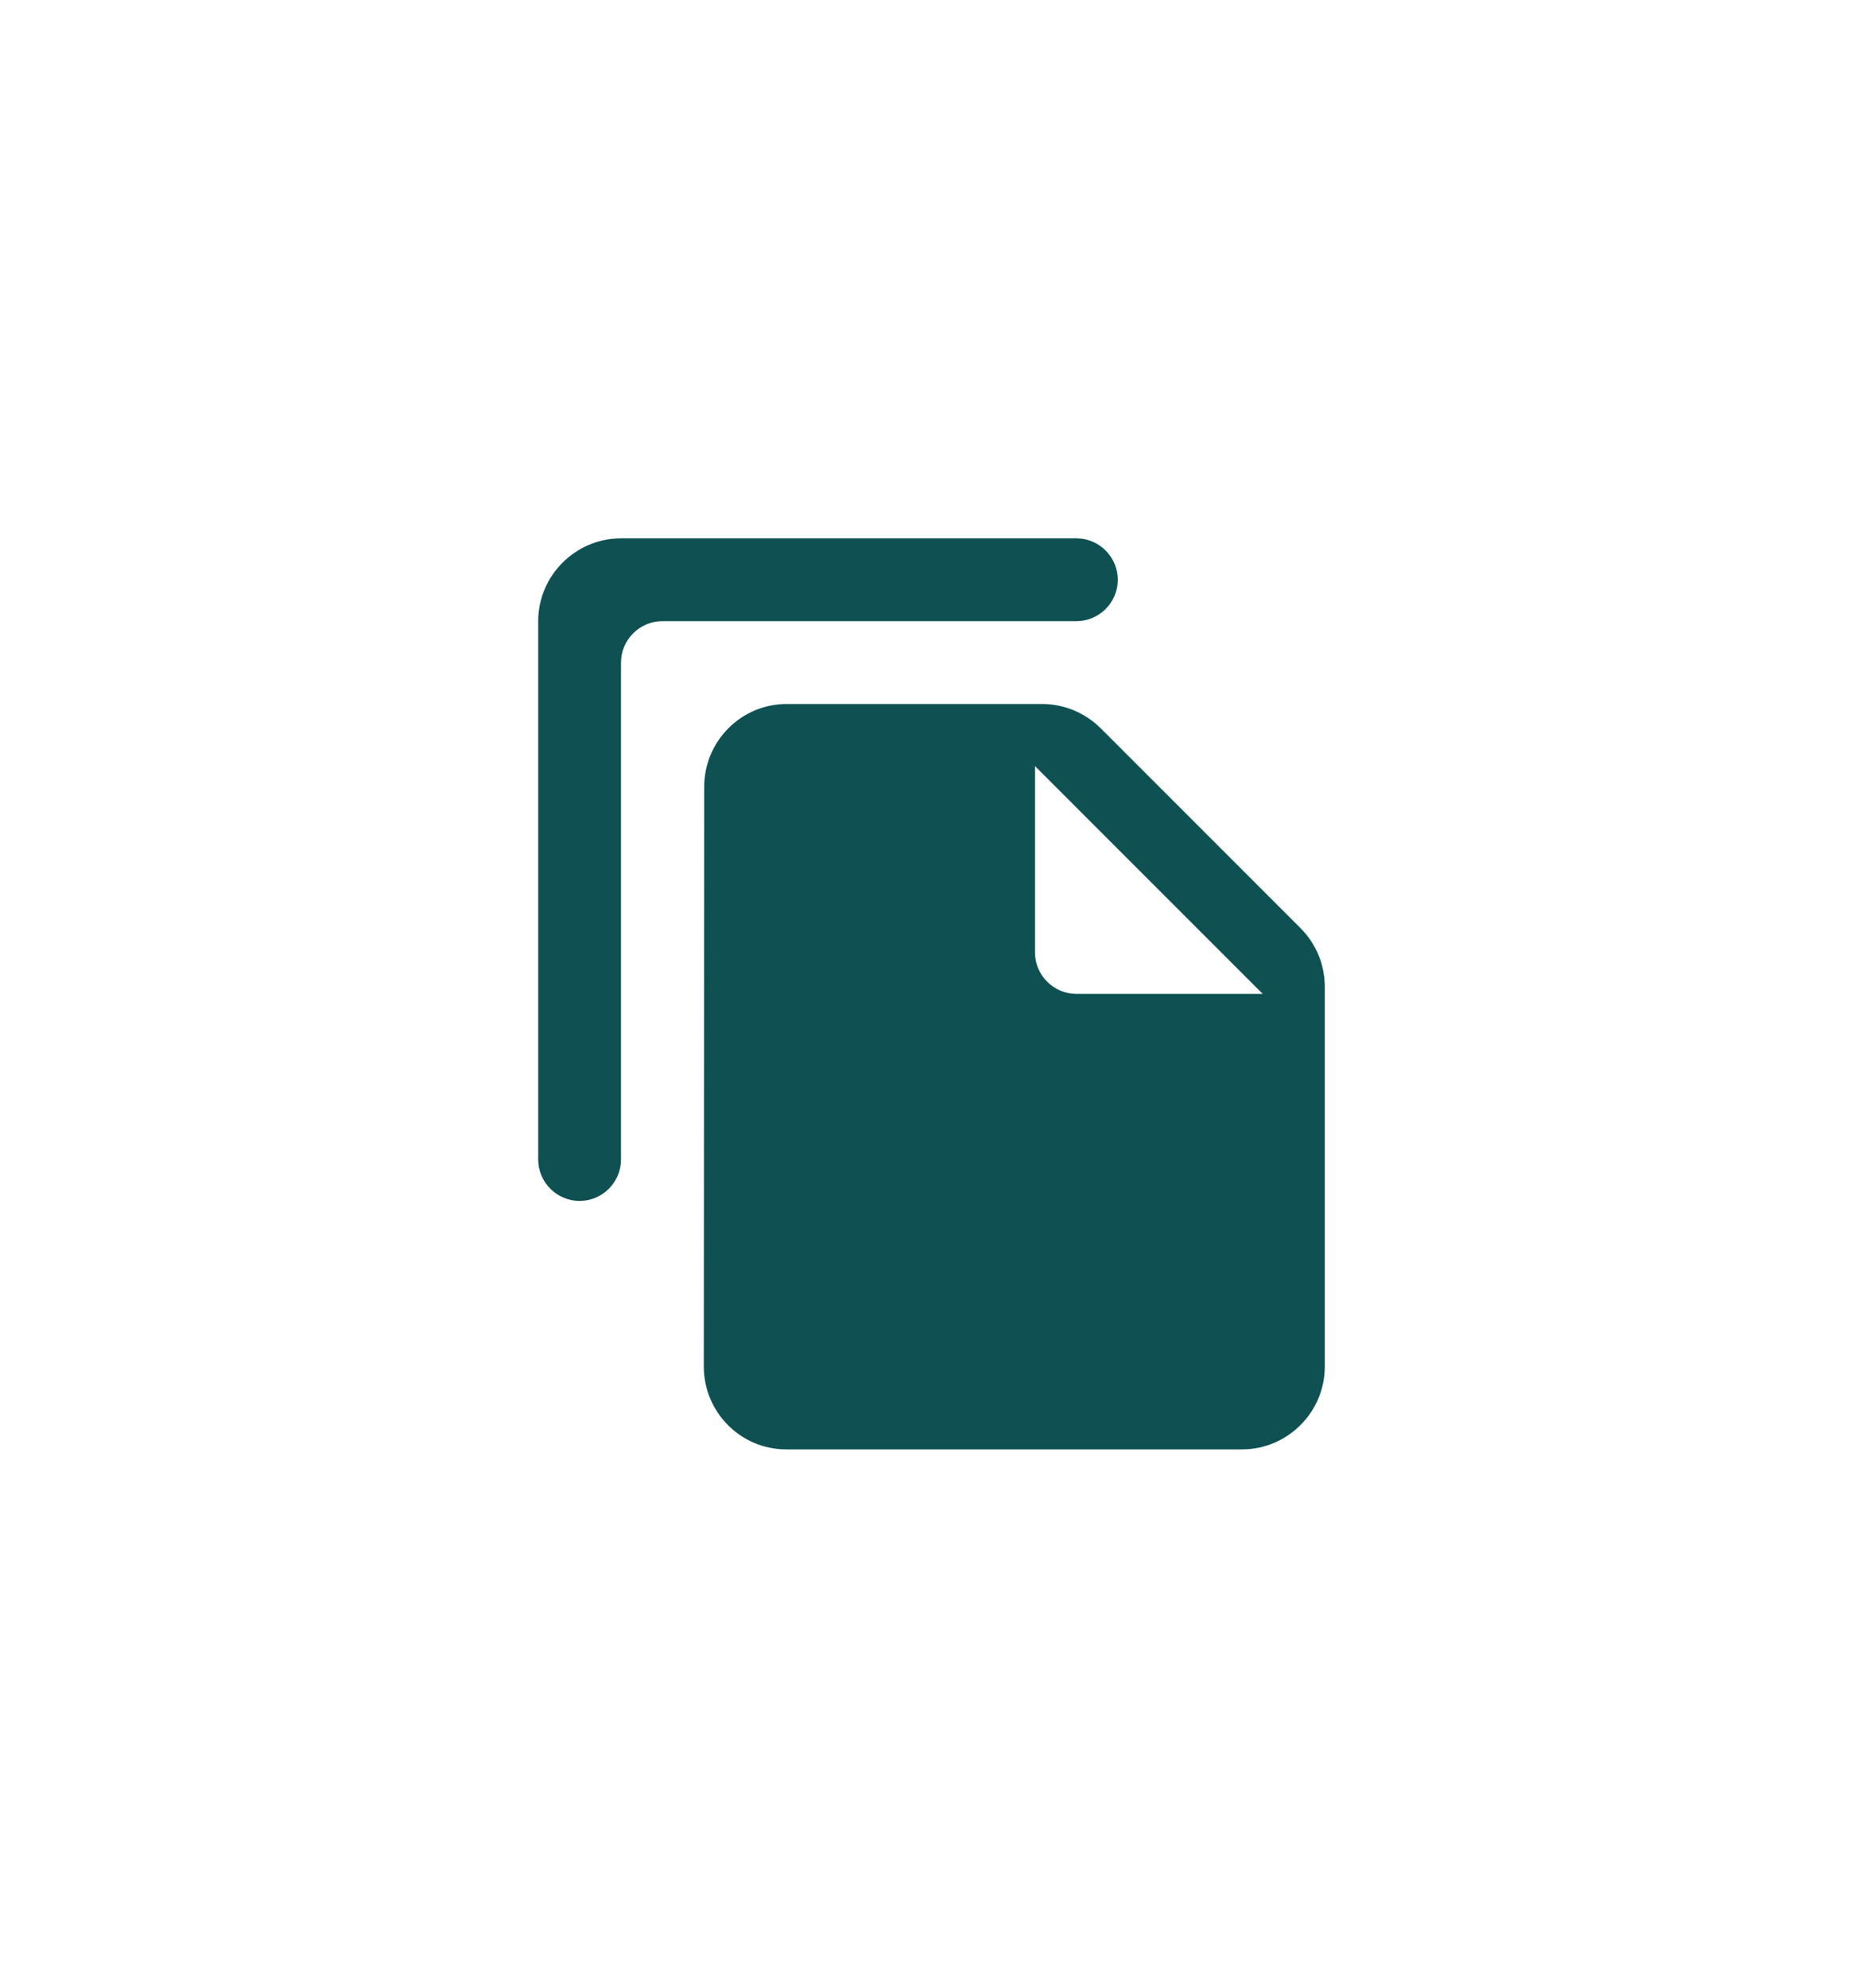 <svg width="450" height="480" viewBox="0 0 450 480" fill="none" xmlns="http://www.w3.org/2000/svg">
<path d="M260 130H150C139 130 130 139 130 150V280C130 285.5 134.5 290 140 290C145.5 290 150 285.5 150 280V160C150 154.5 154.5 150 160 150H260C265.5 150 270 145.5 270 140C270 134.5 265.5 130 260 130ZM265.9 175.9L314.2 224.2C317.9 227.9 320 233 320 238.3V330C320 341 311 350 300 350H189.9C178.9 350 170 341 170 330L170.1 190C170.1 179 179 170 190 170H251.7C257 170 262.1 172.1 265.9 175.9ZM260 240H305L250 185V230C250 235.5 254.5 240 260 240Z" fill="#0F5153"/>
</svg>
